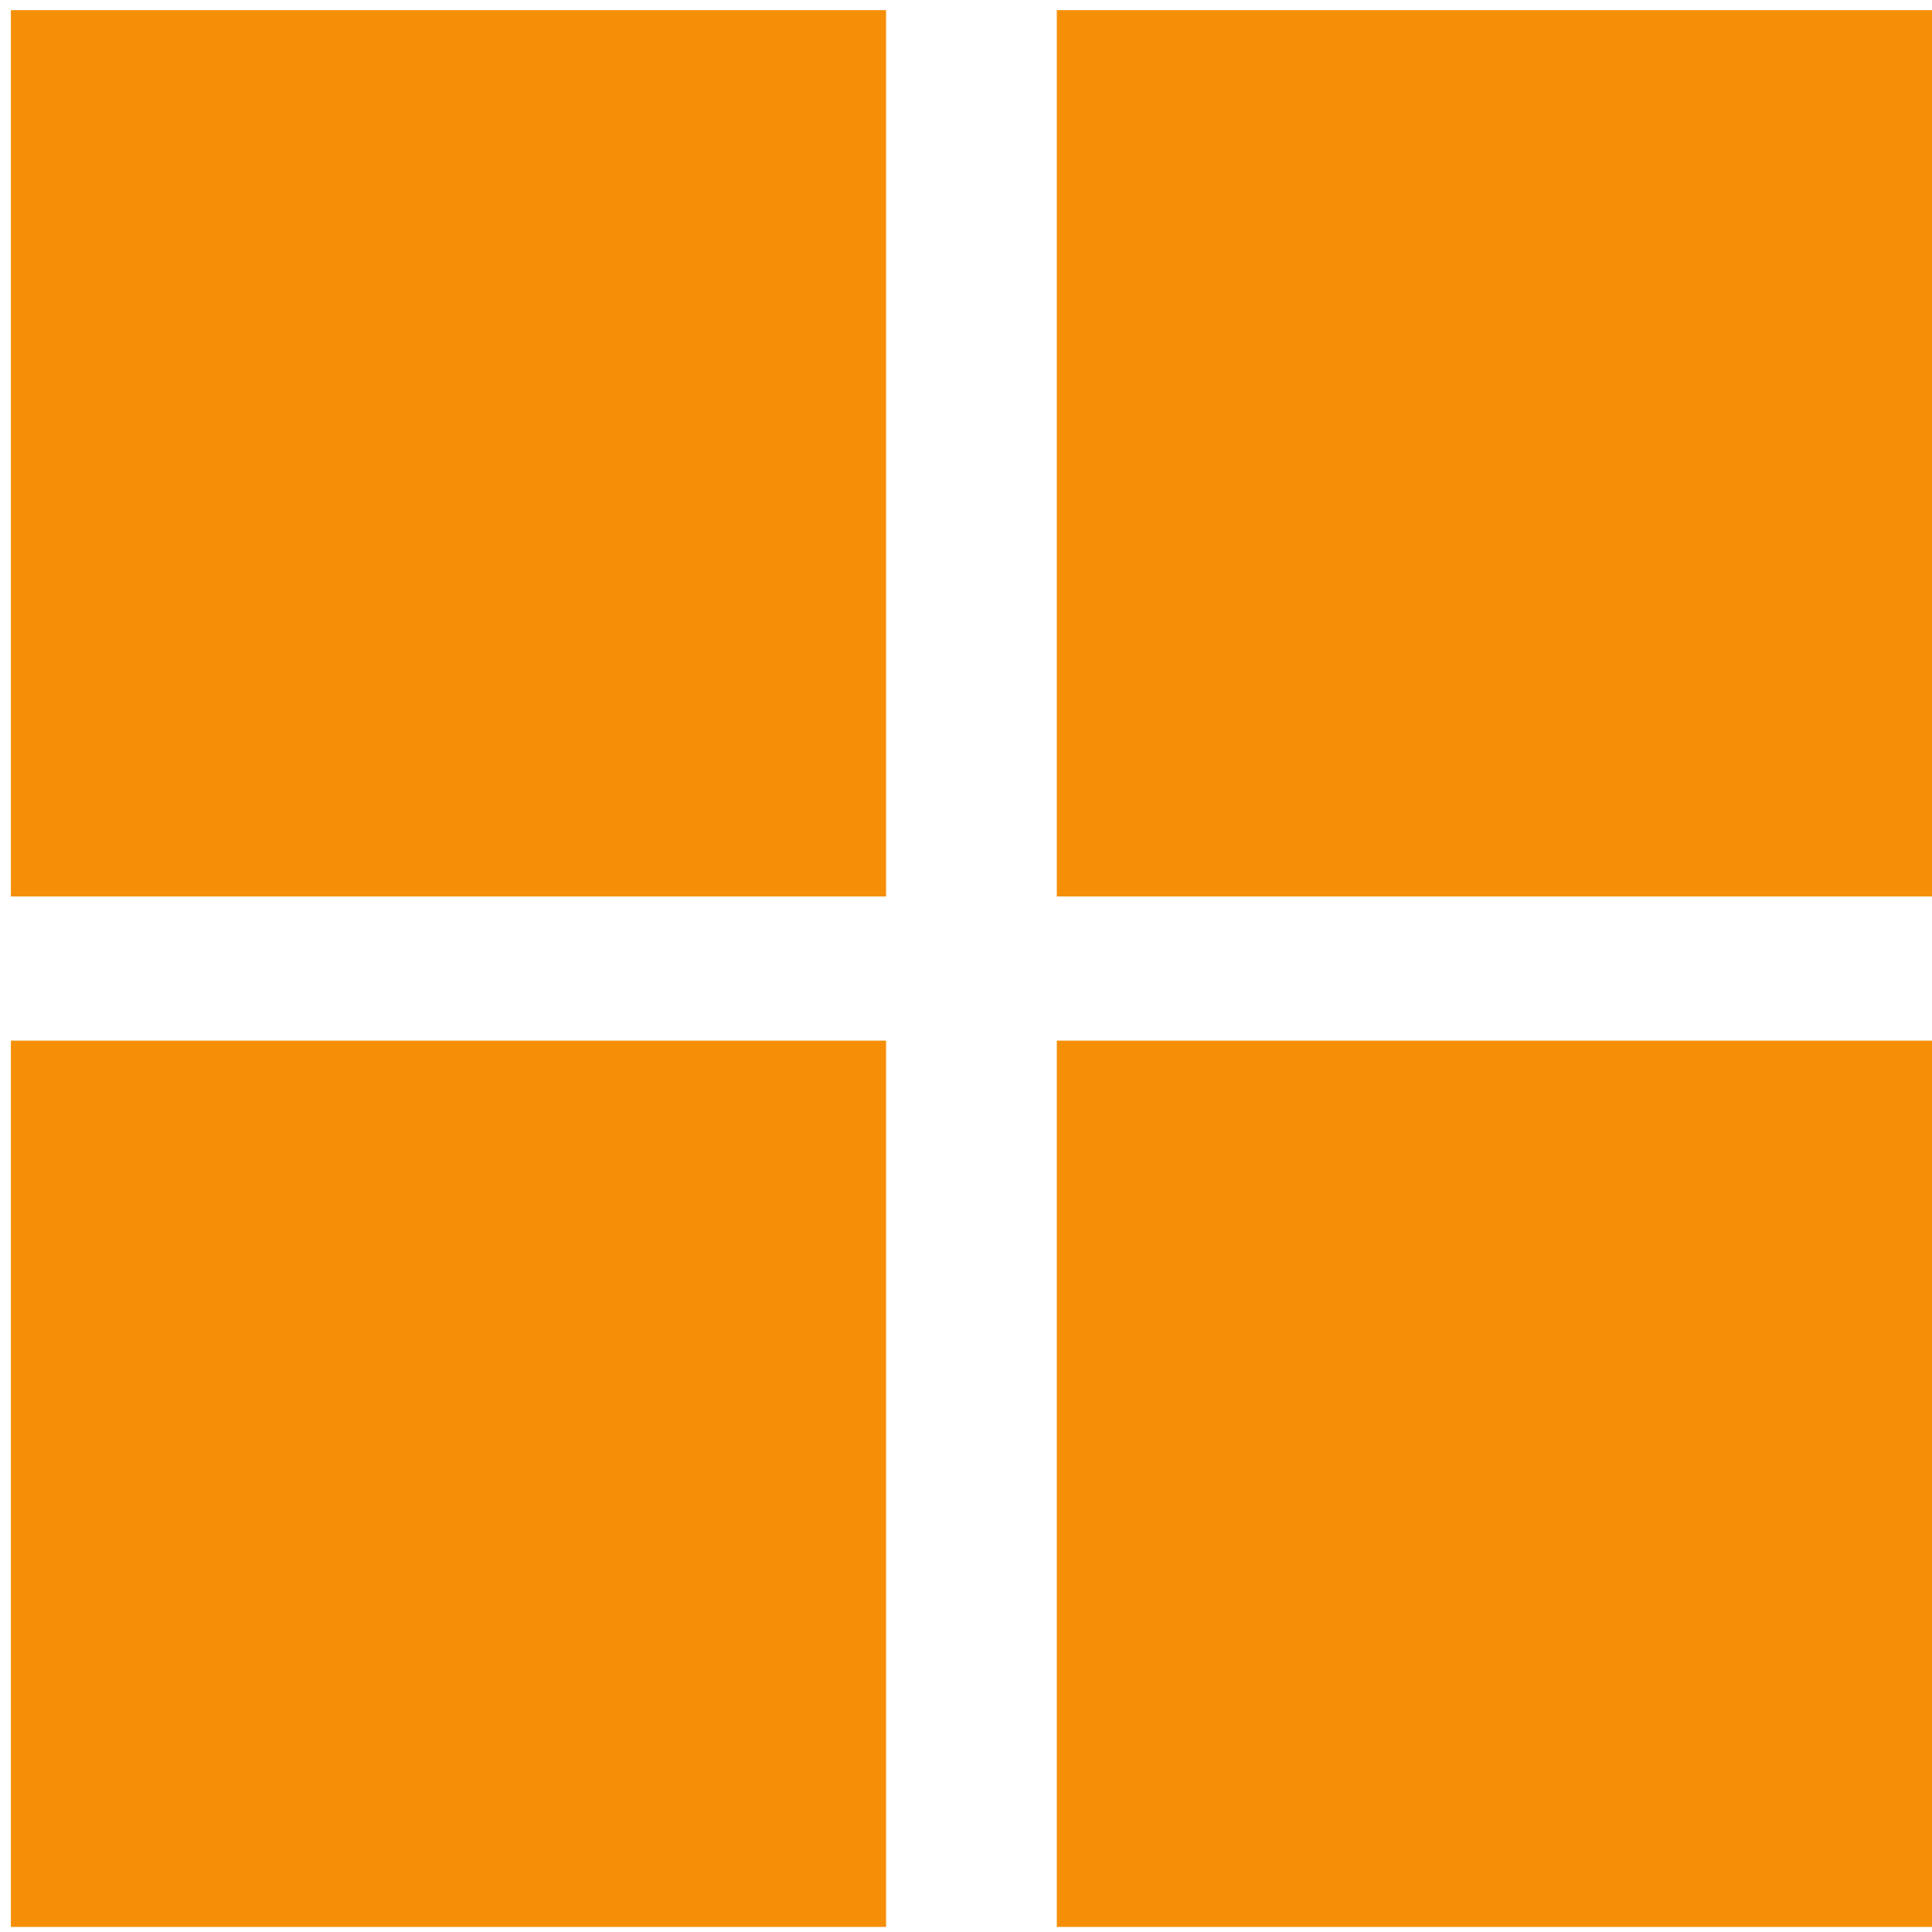 <svg id="图层_1" data-name="图层 1" xmlns="http://www.w3.org/2000/svg" viewBox="0 0 80 80"><defs><style>.cls-1{fill:#f58f08;}</style></defs><title>画板 1 副本 3</title><rect class="cls-1" x="0.45" y="0.42" width="36.24" height="36.7"/><rect class="cls-1" x="43.76" y="0.42" width="36.24" height="36.7"/><rect class="cls-1" x="0.45" y="43.09" width="36.24" height="36.7"/><rect class="cls-1" x="43.76" y="43.09" width="36.24" height="36.7"/></svg>